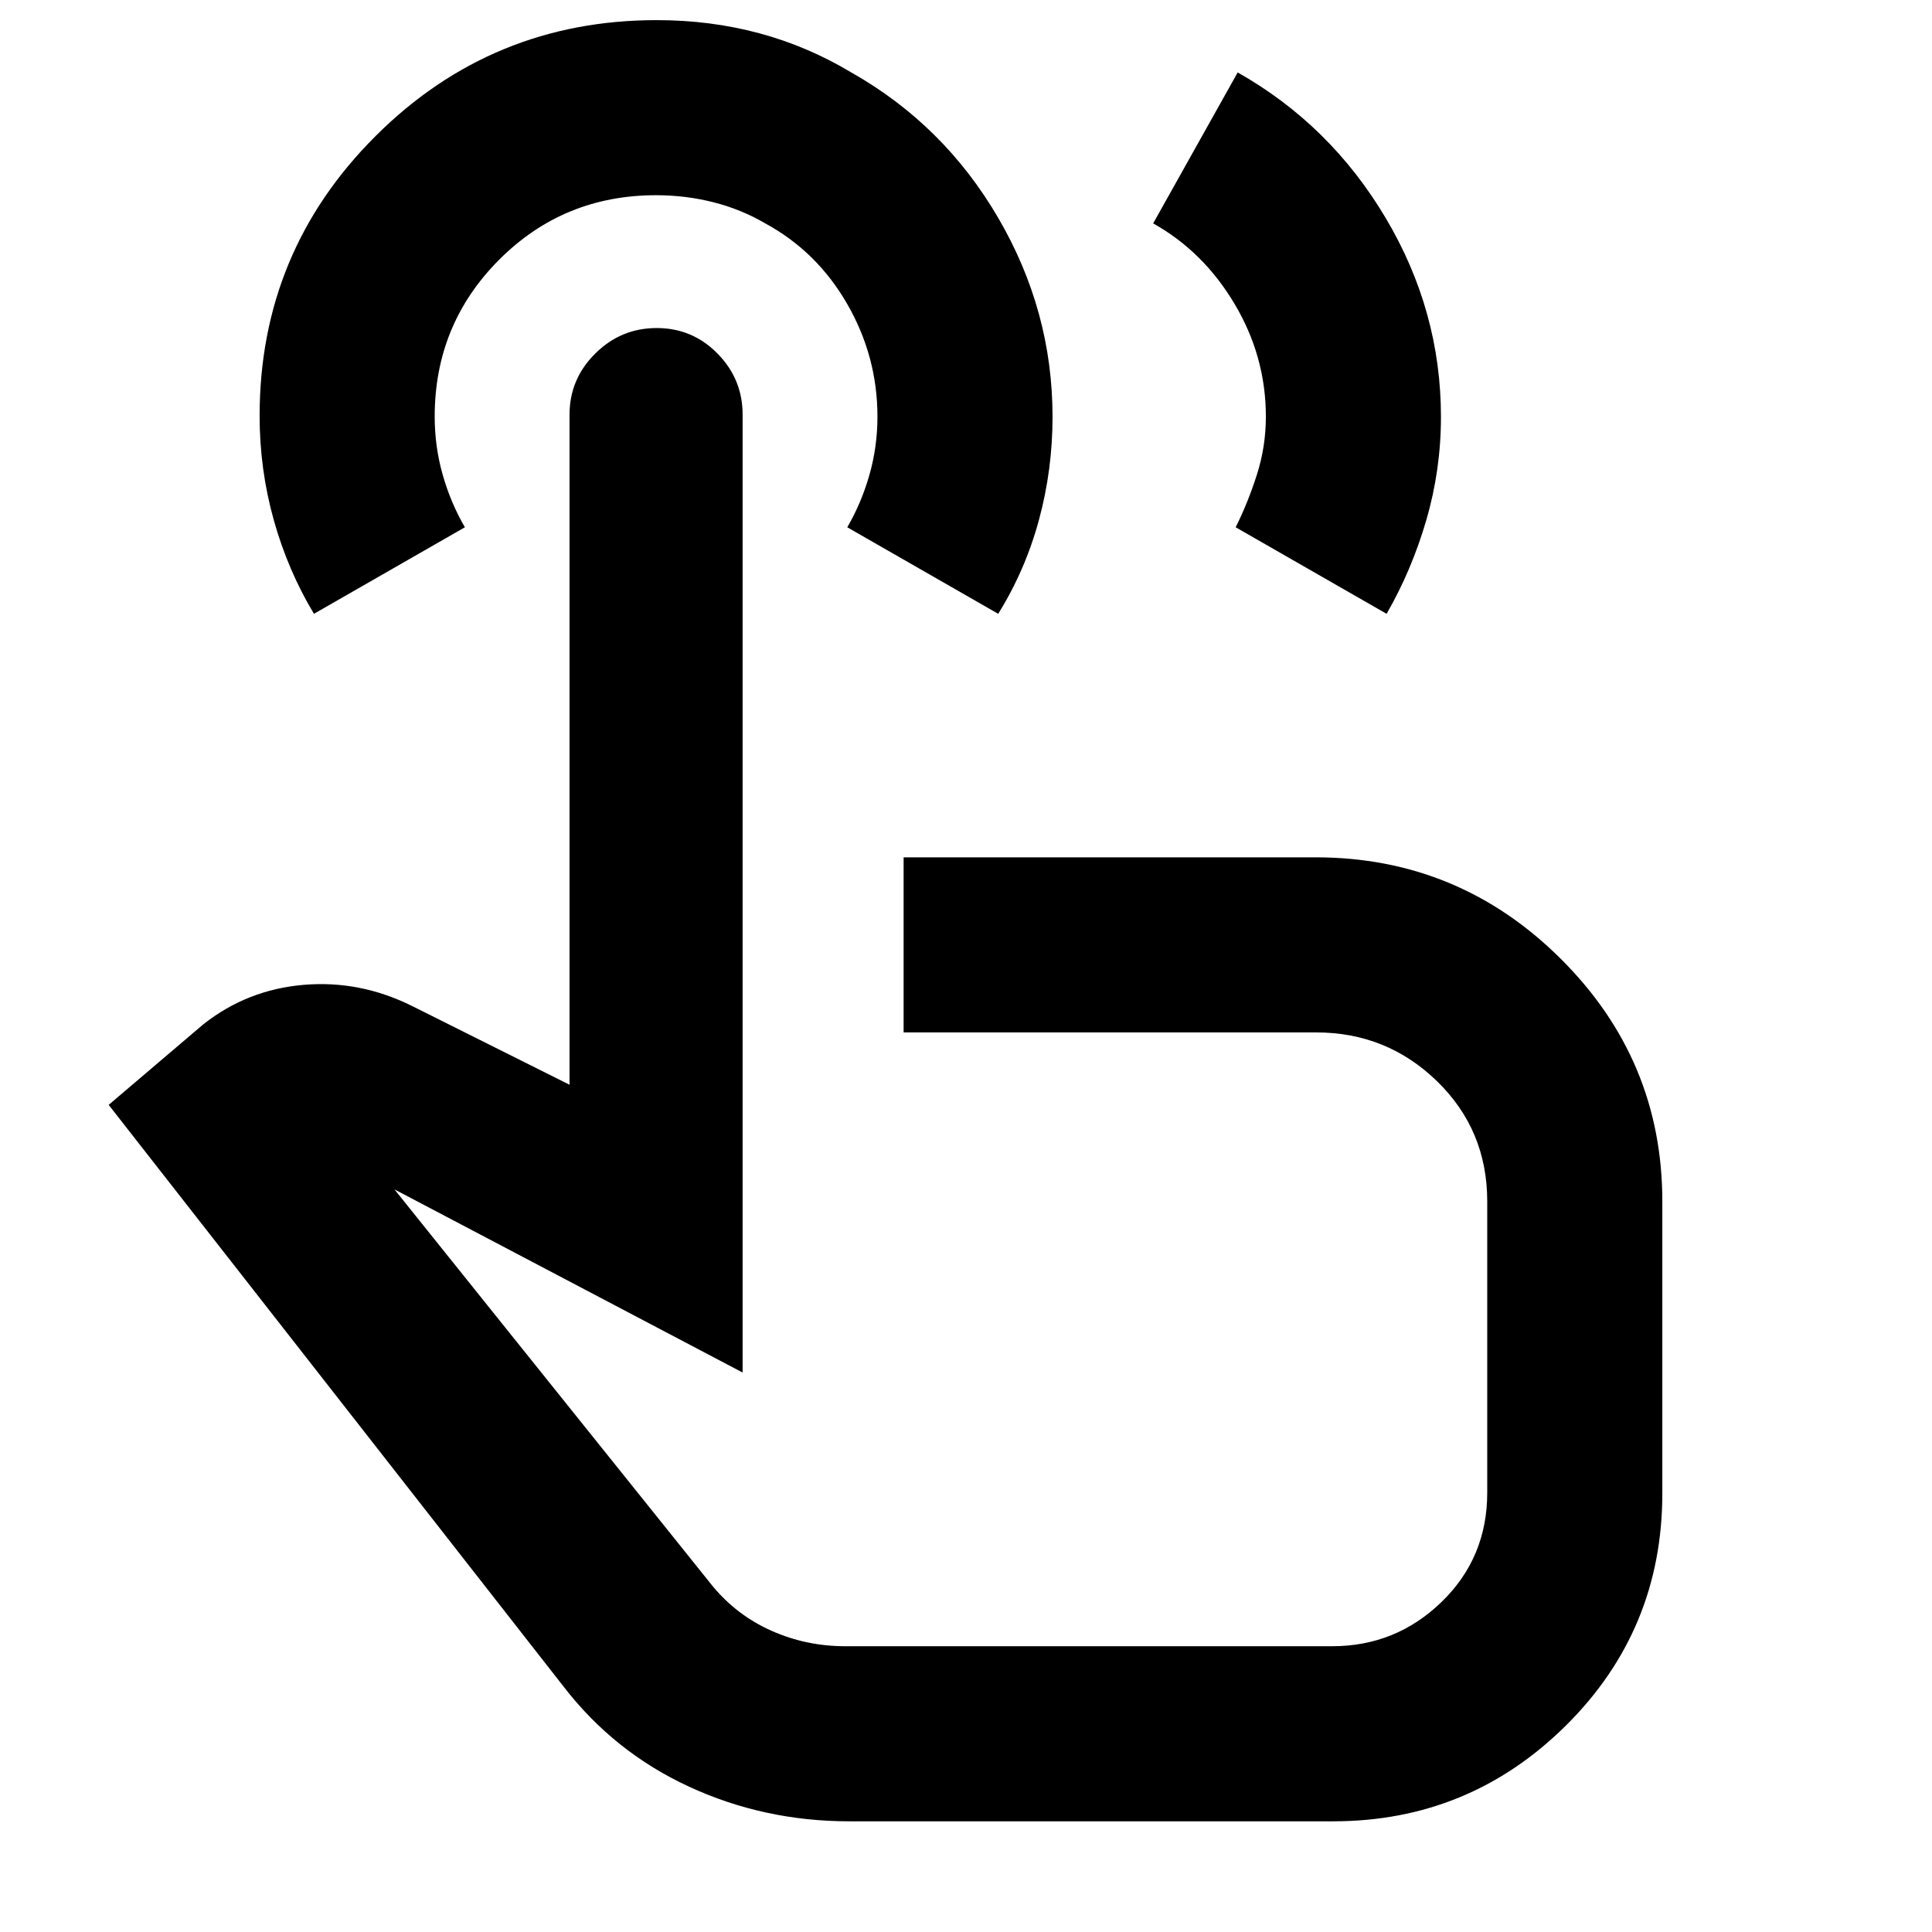 <svg xmlns="http://www.w3.org/2000/svg" width="48" height="48" viewBox="0 -960 960 960"><path d="M422-55q-42.38 0-79.63-17.22Q305.11-89.43 280-122L54-411l47-40q21.89-17.28 49.95-19.64Q179-473 205-460l78 39v-333q0-17.63 12.76-30.31Q308.53-797 326.3-797t30.23 12.69Q369-771.63 369-754v476l-173-91 158 197q12.03 14.6 29.3 22.3 17.27 7.7 36.7 7.7h242q31.58 0 54.29-21.99Q739-185.97 739-218.33V-363q0-35.5-24.95-59.75T654-447H449v-87h204.65q71.06 0 121.71 50.25Q826-433.5 826-363v145q0 68-48 115.5T662.45-55H422ZM156-655q-13-21.64-20-46.72t-7-51.64q0-81.64 57.73-139.14Q244.45-950 326.36-950q26.64 0 50.82 6.5T423-924q46 26 73 72.25t27 98.87q0 26.31-6.76 51.25Q509.48-676.68 496-655l-75-43q7-12 11-26t4-29q0-29.82-15-55.91Q406-835 380.25-849q-11.96-7-25.75-10.5-13.8-3.5-28.51-3.5Q280-863 248-830.92q-32 32.09-32 77.92 0 15 4 29t11 26l-75 43Zm312 317Zm105-511 42-75q46 26 73.5 72.25t27.5 98.87q0 26.31-7.26 51.25Q701.48-676.68 689-655l-75-43q6-12 10.5-26t4.5-29q0-29.82-15.5-55.91Q598-835 573-849Z"/></svg>